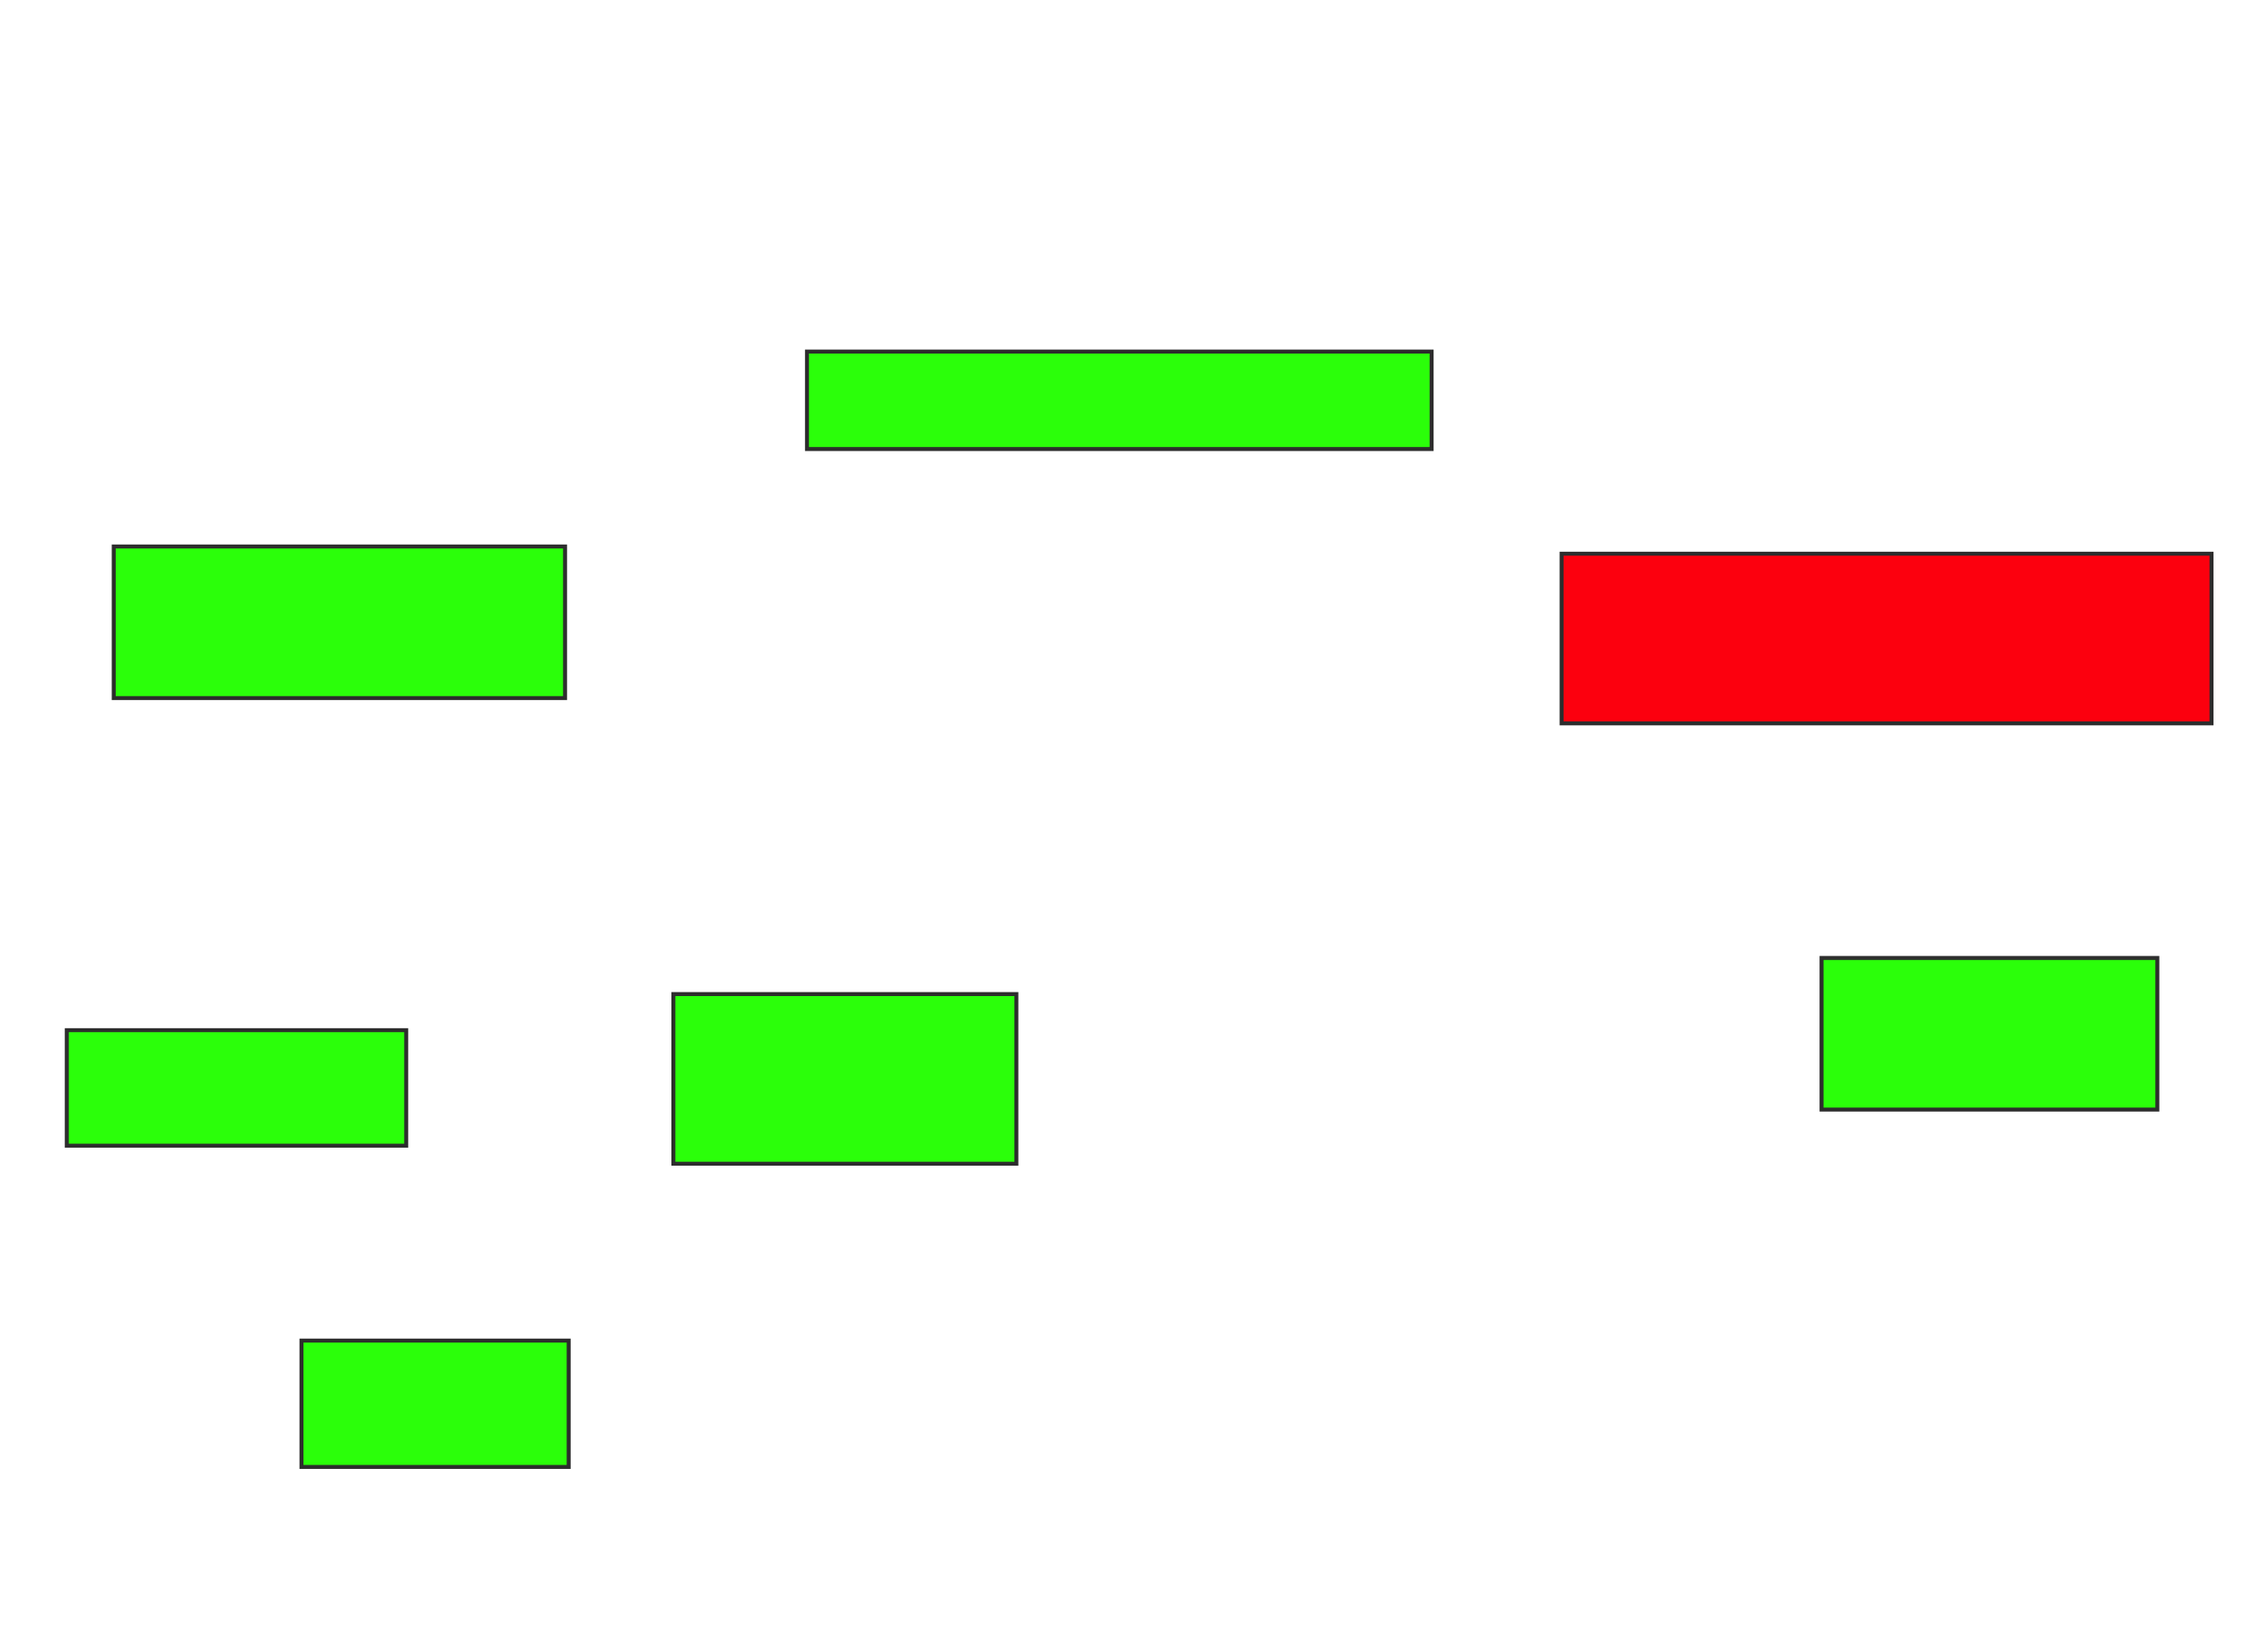 <svg height="416" width="565" xmlns="http://www.w3.org/2000/svg">
 <!-- Created with Image Occlusion Enhanced -->
 <g>
  <title>Labels</title>
 </g>
 <g>
  <title>Masks</title>
  <rect fill="#2bff0a" height="24.545" id="e3db53ad4947442fa93f8ecb598823e6-aa-1" stroke="#2D2D2D" width="157.273" x="203.182" y="88.545"/>
  <rect class="qshape" fill="#fc000e" height="42.727" id="e3db53ad4947442fa93f8ecb598823e6-aa-2" stroke="#2D2D2D" width="163.636" x="393.182" y="139.455">
   <animate attributeName="opacity" begin="indefinite" class="qshape" dur="0.2" fill="#fc000e" to="1"/>
  </rect>
  <rect fill="#2bff0a" height="38.182" id="e3db53ad4947442fa93f8ecb598823e6-aa-3" stroke="#2D2D2D" width="84.545" x="458.636" y="241.273">
   <animate attributeName="opacity" begin="indefinite" dur="0.2" fill="freeze" to="1"/>
  </rect>
  <rect fill="#2bff0a" height="38.182" id="e3db53ad4947442fa93f8ecb598823e6-aa-4" stroke="#2D2D2D" width="113.636" x="28.636" y="137.636">
   <animate attributeName="opacity" begin="indefinite" dur="0.2" fill="freeze" to="1"/>
  </rect>
  <rect fill="#2bff0a" height="29.091" id="e3db53ad4947442fa93f8ecb598823e6-aa-5" stroke="#2D2D2D" width="85.455" x="16.818" y="259.455">
   <animate attributeName="opacity" begin="indefinite" dur="0.2" fill="freeze" to="1"/>
  </rect>
  <rect fill="#2bff0a" height="42.727" id="e3db53ad4947442fa93f8ecb598823e6-aa-6" stroke="#2D2D2D" width="86.364" x="169.545" y="250.364">
   <animate attributeName="opacity" begin="indefinite" dur="0.2" fill="freeze" to="1"/>
  </rect>
  <rect fill="#2bff0a" height="31.818" id="e3db53ad4947442fa93f8ecb598823e6-aa-7" stroke="#2D2D2D" width="67.273" x="75.909" y="337.636">
   <animate attributeName="opacity" begin="indefinite" dur="0.2" fill="freeze" to="1"/>
  </rect>
 </g>
</svg>